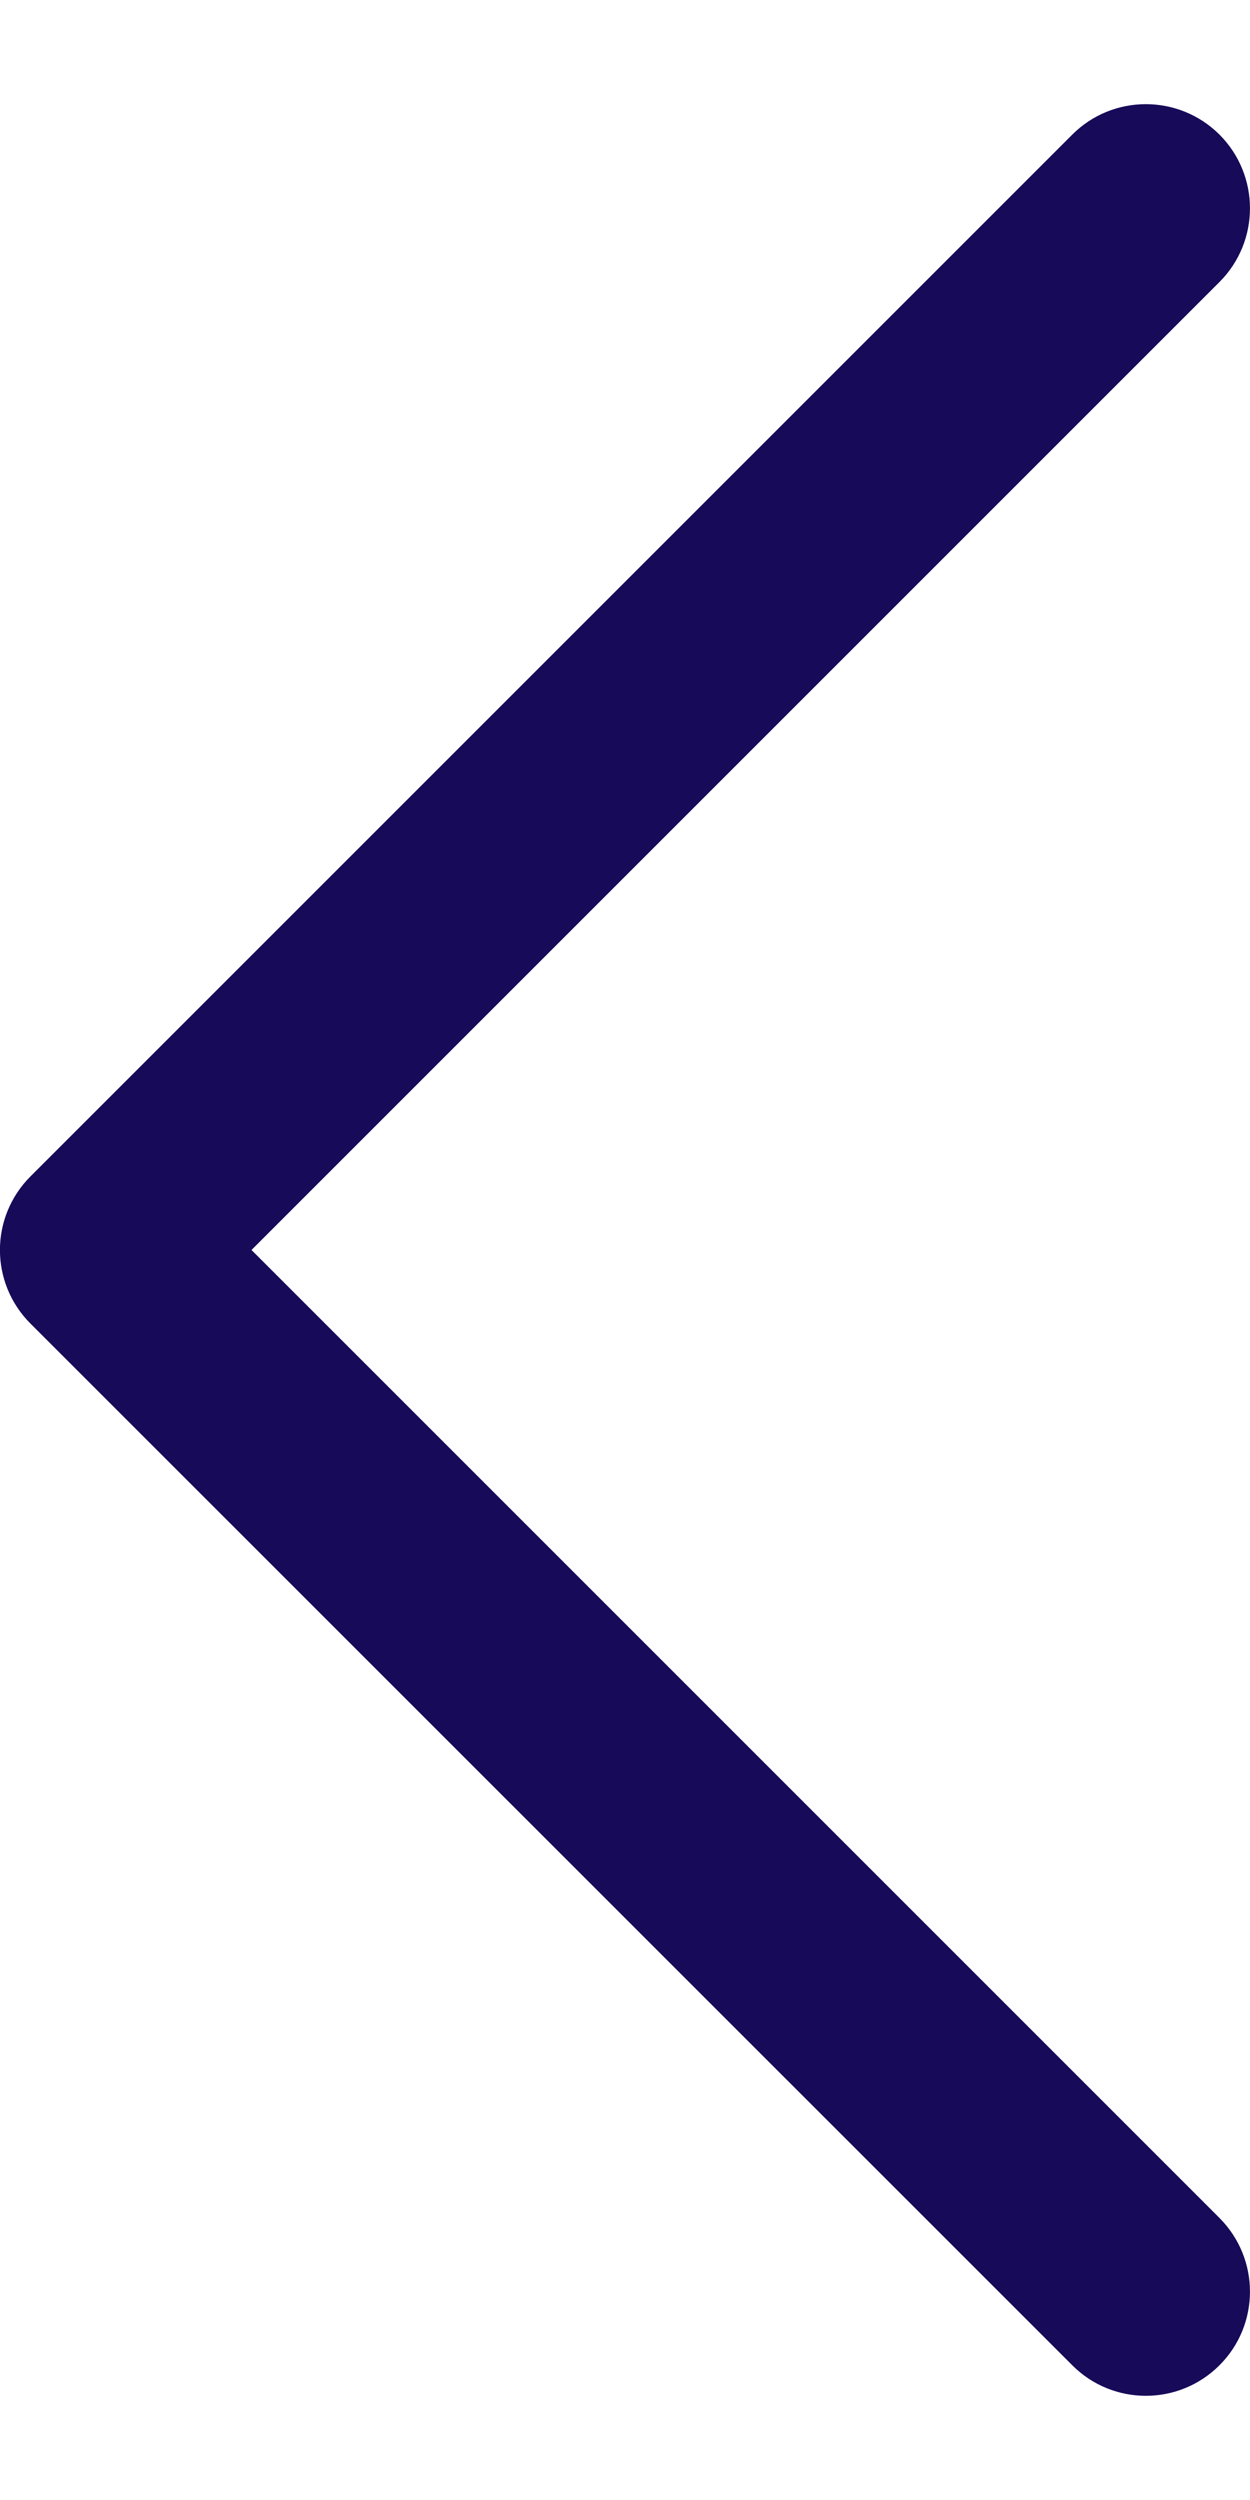 <?xml version="1.0" encoding="UTF-8"?>
<svg width="10px" height="20px" viewBox="0 0 10 20" version="1.1" xmlns="http://www.w3.org/2000/svg" xmlns:xlink="http://www.w3.org/1999/xlink">
    <!-- Generator: Sketch 56.3 (81716) - https://sketch.com -->
    <title>back_blue</title>
    <desc>Created with Sketch.</desc>
    <g id="icons" stroke="none" stroke-width="1" fill="none" fill-rule="evenodd">
        <g id="back_blue" transform="translate(-28, -23)" fill="#170A59" fill-rule="nonzero">
            <g transform="translate(28, 23)" id="Path">
                <path d="M8.578,18.922 L0.244,10.589 C-0.082,10.263 -0.082,9.737 0.244,9.411 L8.578,1.077 C8.903,0.752 9.43,0.752 9.756,1.077 C10.081,1.403 10.081,1.93 9.756,2.256 L2.012,10 L9.756,17.744 C10.081,18.07 10.081,18.597 9.756,18.922 C9.43,19.248 8.903,19.248 8.578,18.922 Z"></path>
            </g>
        </g>
    </g>
</svg>